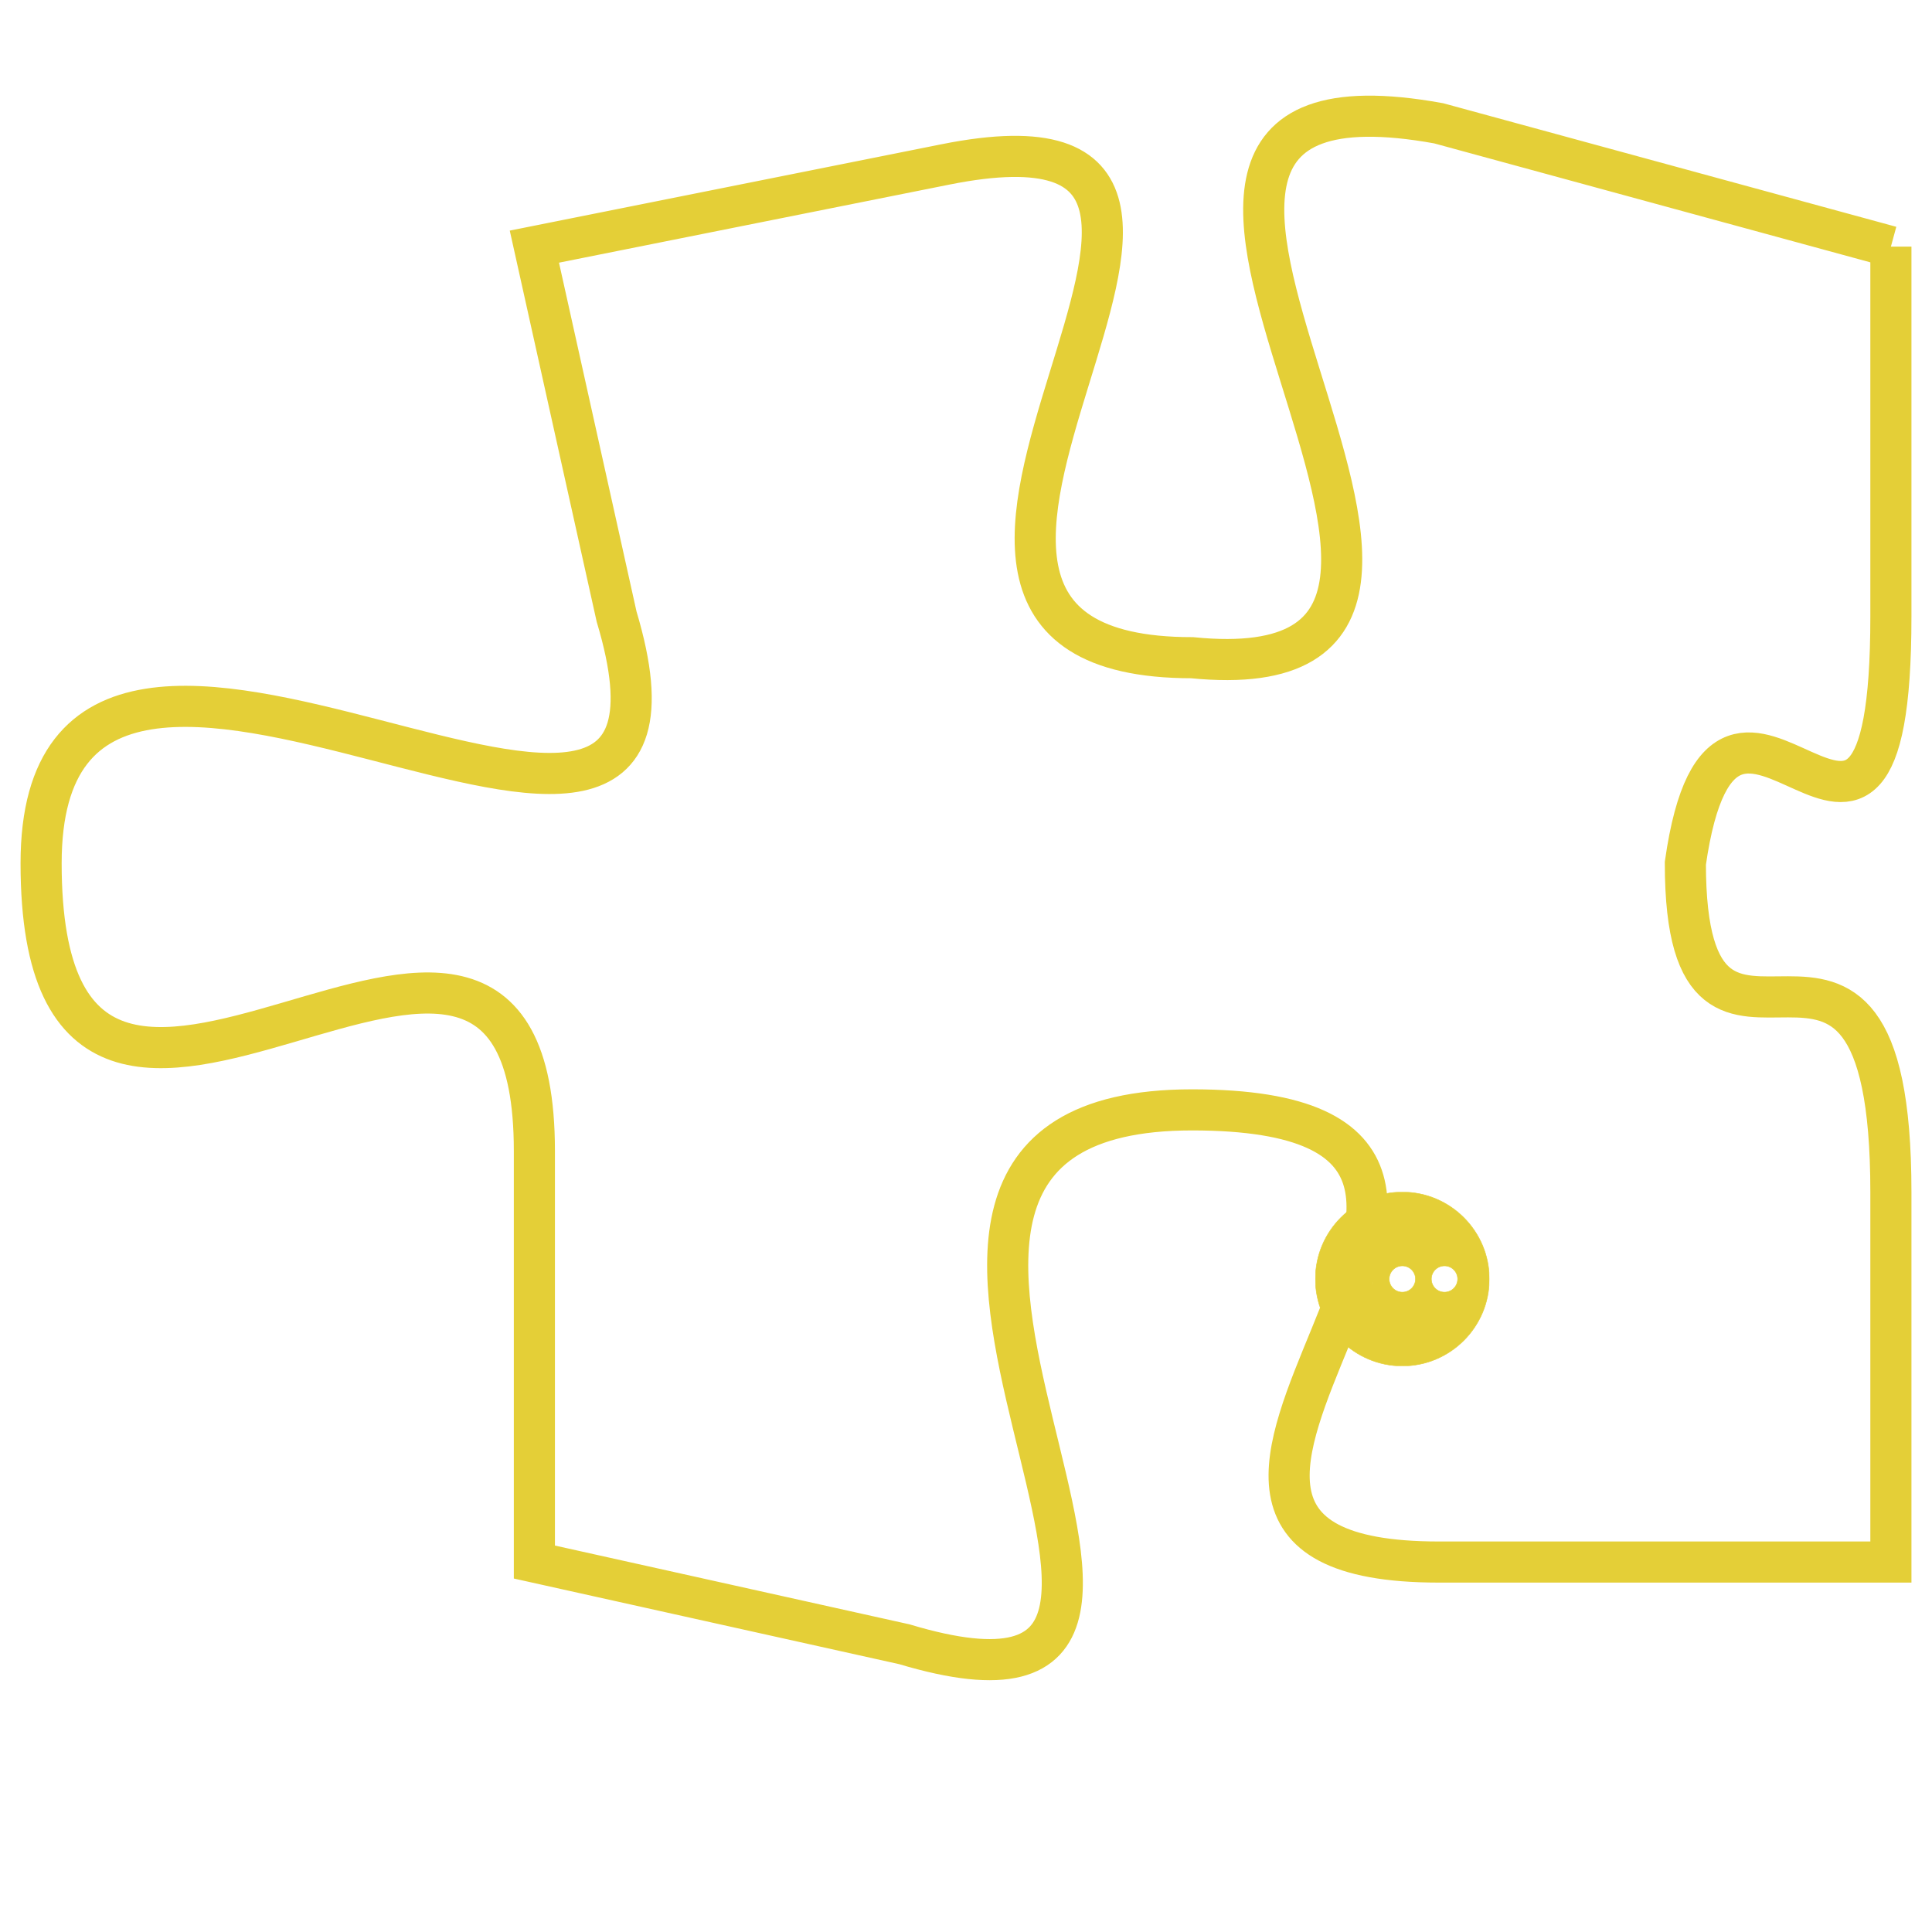 <svg version="1.1" xmlns="http://www.w3.org/2000/svg" xmlns:xlink="http://www.w3.org/1999/xlink" fill="transparent" x="0" y="0" width="350" height="350" preserveAspectRatio="xMinYMin slice"><style type="text/css">.links{fill:transparent;stroke: #E4CF37;}.links:hover{fill:#63D272; opacity:0.4;}</style><defs><g id="allt"><path id="t4057" d="M924,992 L913,989 C902,987 917,1003 907,1002 C897,1002 911,988 901,990 L891,992 891,992 L893,1001 C896,1011 879,997 879,1007 C879,1018 891,1004 891,1014 L891,1024 891,1024 L900,1026 C910,1029 896,1013 907,1013 C918,1013 903,1024 913,1024 L924,1024 924,1024 L924,1015 C924,1006 919,1014 919,1007 C920,1000 924,1010 924,1001 L924,992"/></g><clipPath id="c" clipRule="evenodd" fill="transparent"><use href="#t4057"/></clipPath></defs><svg viewBox="878 986 47 44" preserveAspectRatio="xMinYMin meet"><svg width="4380" height="2430"><g><image crossorigin="anonymous" x="0" y="0" href="https://nftpuzzle.license-token.com/assets/completepuzzle.svg" width="100%" height="100%" /><g class="links"><use href="#t4057"/></g></g></svg><svg x="910" y="1015" height="9%" width="9%" viewBox="0 0 330 330"><g><a xlink:href="https://nftpuzzle.license-token.com/" class="links"><title>See the most innovative NFT based token software licensing project</title><path fill="#E4CF37" id="more" d="M165,0C74.019,0,0,74.019,0,165s74.019,165,165,165s165-74.019,165-165S255.981,0,165,0z M85,190 c-13.785,0-25-11.215-25-25s11.215-25,25-25s25,11.215,25,25S98.785,190,85,190z M165,190c-13.785,0-25-11.215-25-25 s11.215-25,25-25s25,11.215,25,25S178.785,190,165,190z M245,190c-13.785,0-25-11.215-25-25s11.215-25,25-25 c13.785,0,25,11.215,25,25S258.785,190,245,190z"></path></a></g></svg></svg></svg>